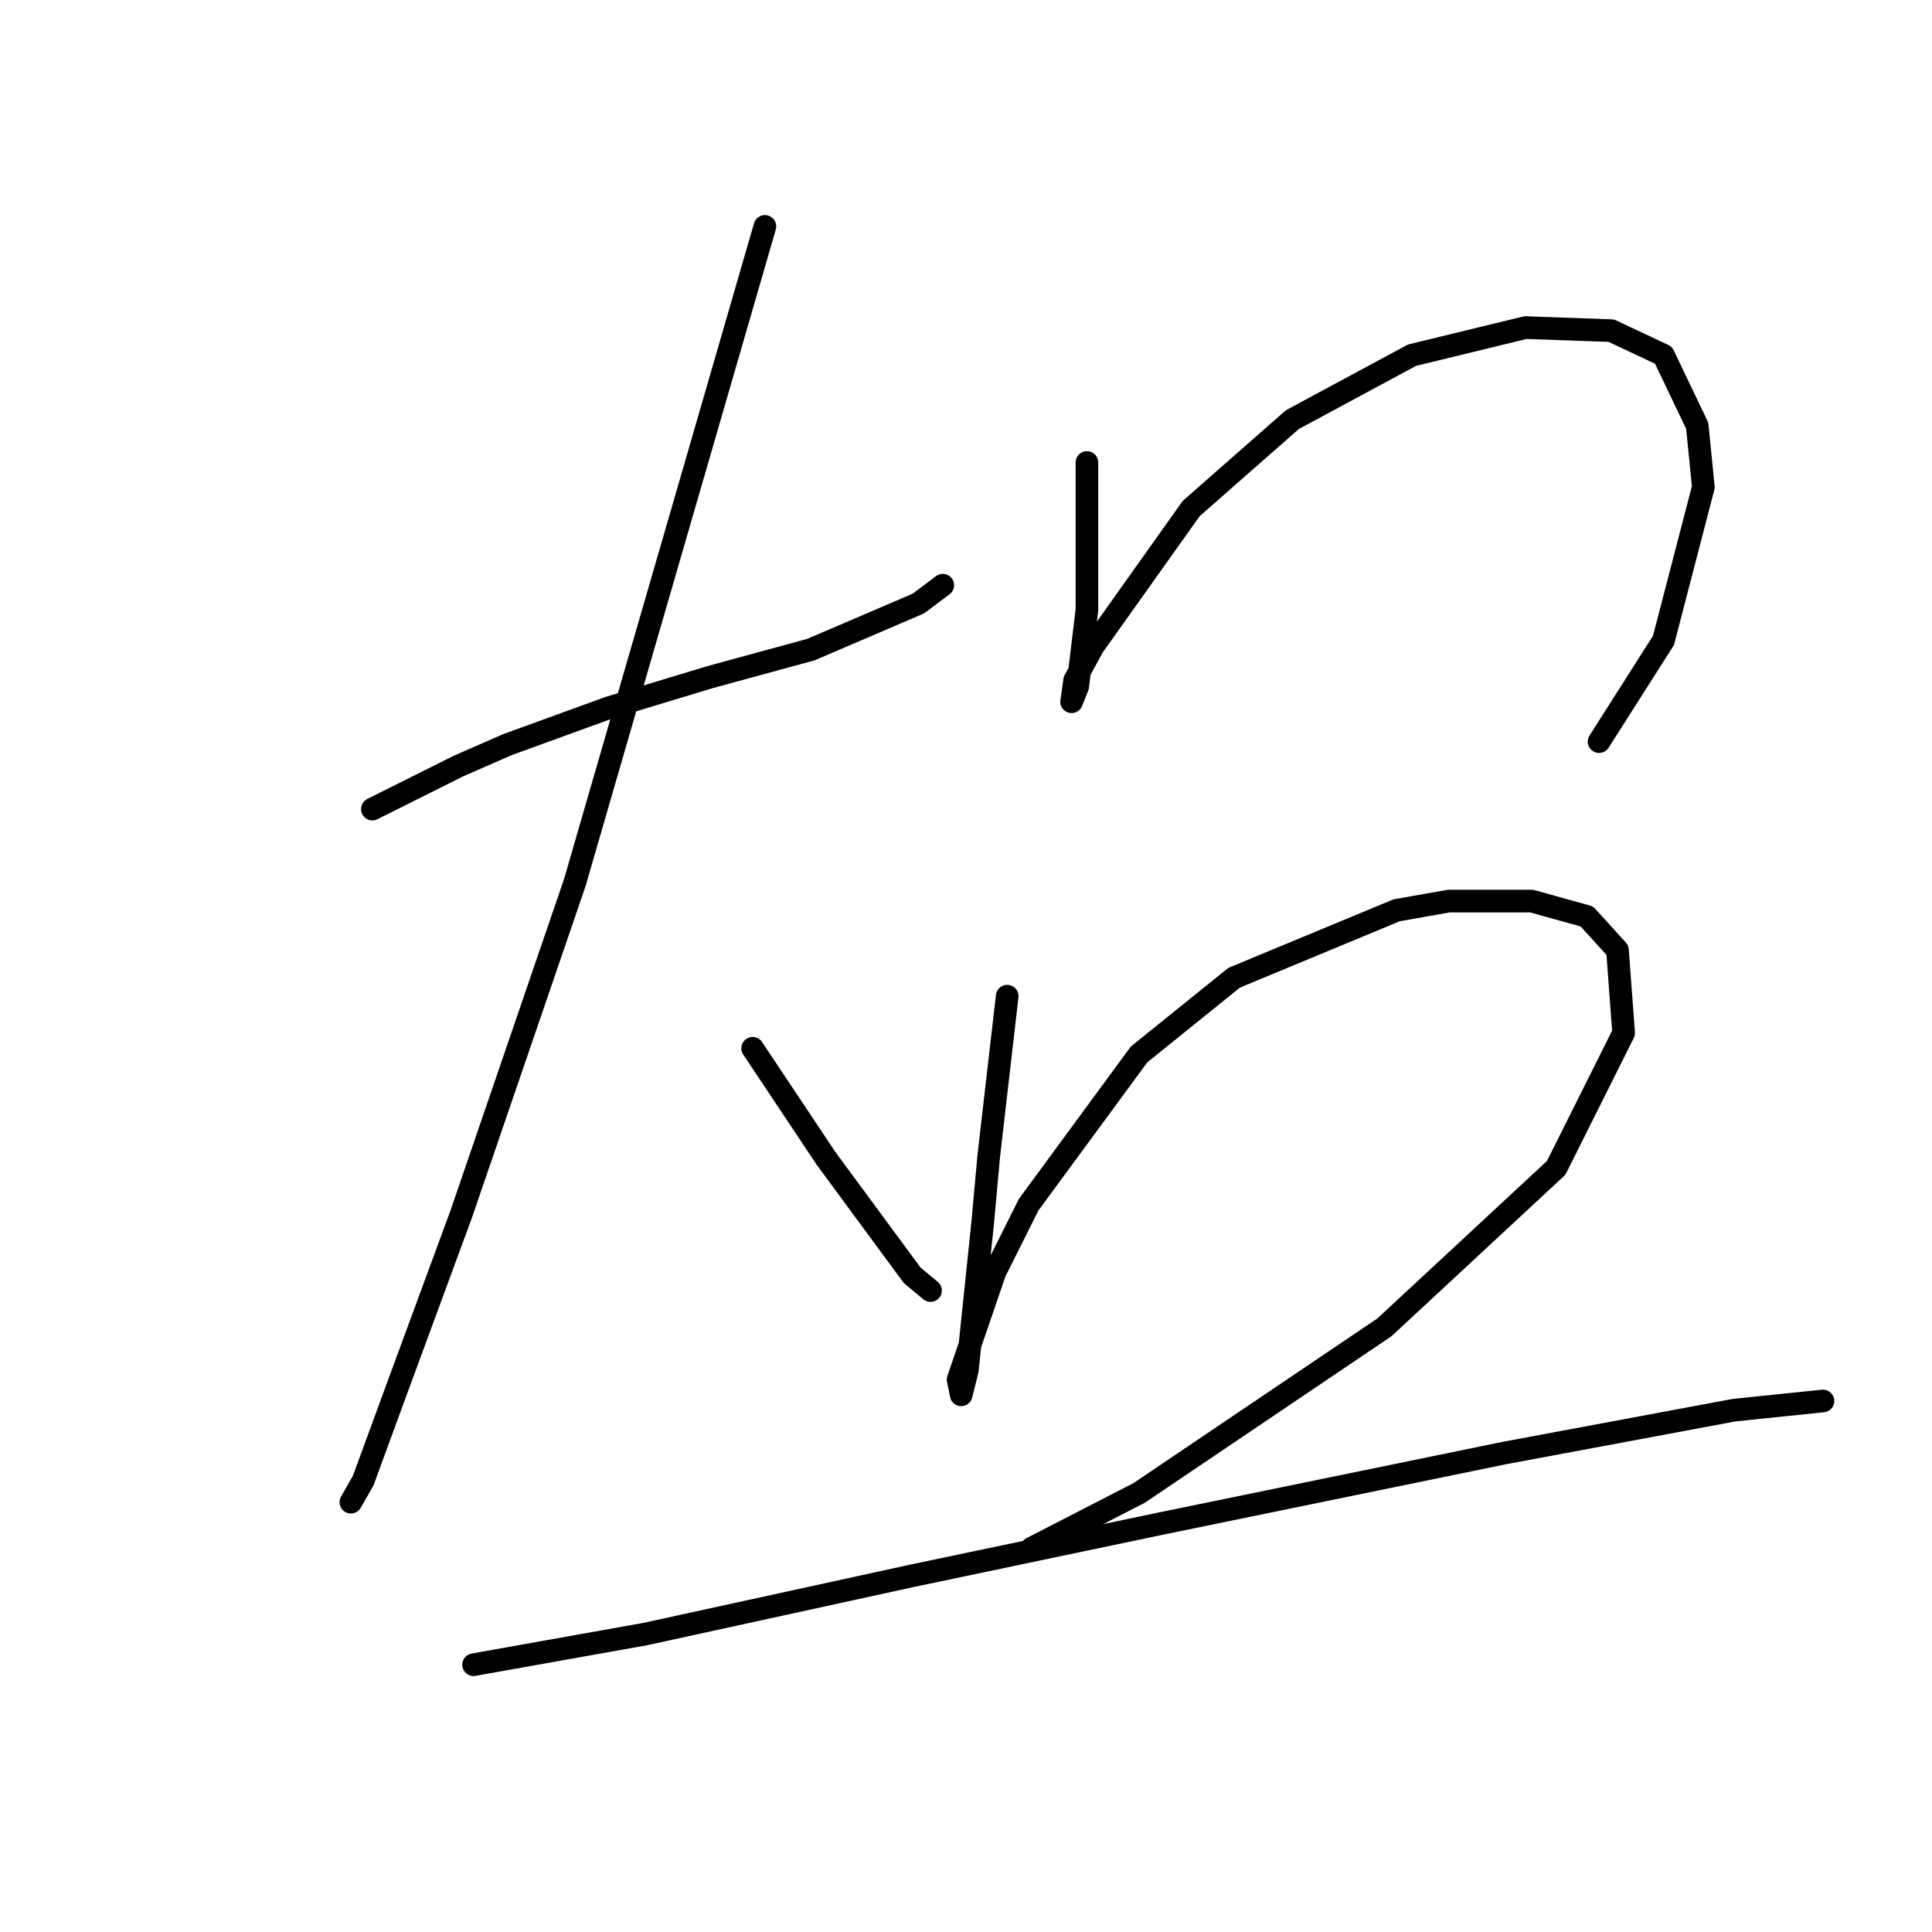 <?xml version="1.0" standalone="no"?>
    <svg width="256" height="256" xmlns="http://www.w3.org/2000/svg" version="1.1">
    <polyline stroke="black" stroke-width="3" stroke-linecap="round" fill="transparent" stroke-linejoin="round" points="49.341 107.207 55.03 104.363 60.719 101.518 67.221 98.674 80.631 93.797 94.041 89.734 107.451 86.076 121.674 79.981 124.925 77.543 124.925 77.543 " />
        <polyline stroke="black" stroke-width="3" stroke-linecap="round" fill="transparent" stroke-linejoin="round" points="101.355 29.998 88.758 73.479 76.161 116.96 61.125 160.848 52.591 184.01 48.121 196.201 46.496 199.046 46.496 199.046 " />
        <polyline stroke="black" stroke-width="3" stroke-linecap="round" fill="transparent" stroke-linejoin="round" points="99.73 138.904 104.606 146.218 109.483 153.533 120.861 168.975 123.299 171.007 123.299 171.007 " />
        <polyline stroke="black" stroke-width="3" stroke-linecap="round" fill="transparent" stroke-linejoin="round" points="144.024 61.288 144.024 71.041 144.024 80.794 142.805 90.953 141.992 92.985 142.398 90.14 144.836 85.67 157.84 67.383 171.25 55.599 187.099 47.065 202.134 43.408 213.512 43.814 220.421 47.065 224.891 56.412 225.703 64.539 220.421 84.857 211.887 98.267 211.887 98.267 " />
        <polyline stroke="black" stroke-width="3" stroke-linecap="round" fill="transparent" stroke-linejoin="round" points="133.458 131.996 132.239 142.561 131.02 153.127 130.207 162.067 128.175 181.572 127.363 184.823 126.956 182.791 131.833 168.569 136.303 159.628 150.932 139.717 163.529 129.557 185.067 120.617 191.975 119.398 202.947 119.398 210.261 121.43 214.325 125.9 215.138 136.872 206.198 154.752 183.441 175.883 150.932 197.827 136.709 205.141 136.709 205.141 " />
        <polyline stroke="black" stroke-width="3" stroke-linecap="round" fill="transparent" stroke-linejoin="round" points="62.751 220.583 74.129 218.552 85.507 216.52 120.861 208.799 153.777 201.891 199.289 192.544 229.767 186.855 241.552 185.636 241.552 185.636 " />
        </svg>